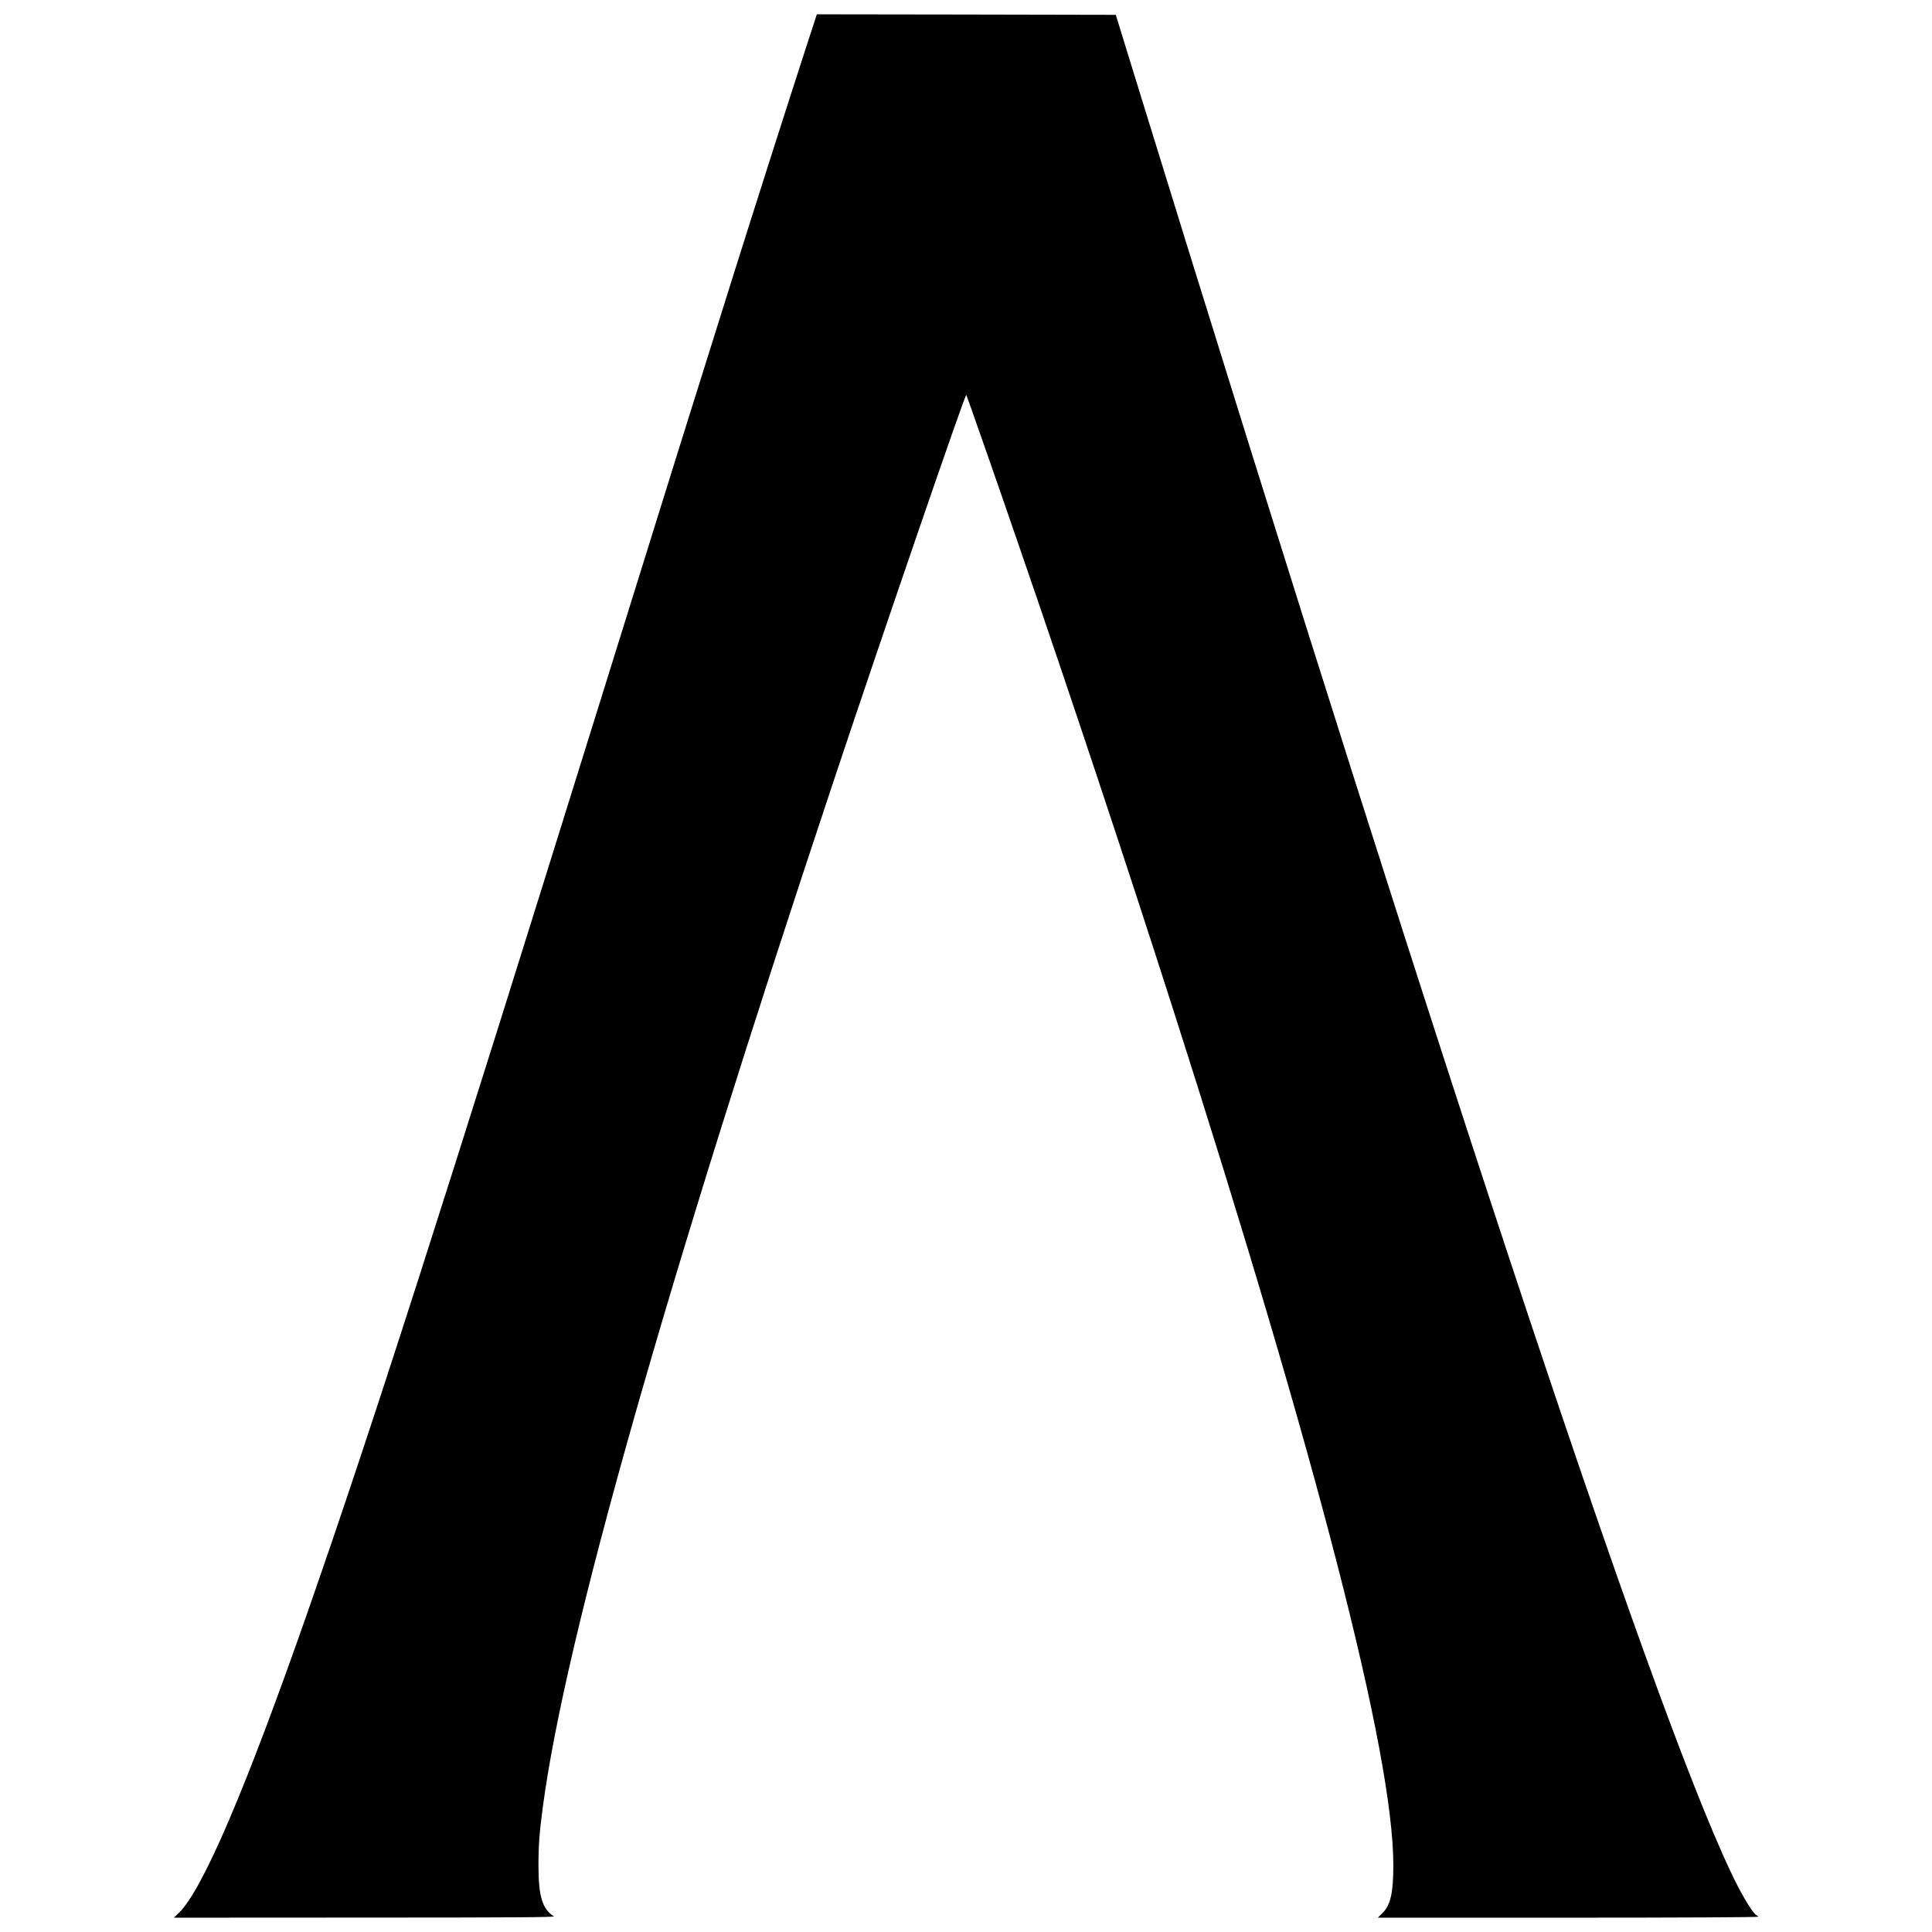 <?xml version="1.0" encoding="utf-8"?>
<svg version="1.1" id="Layer_1" xmlns="http://www.w3.org/2000/svg" xmlns:xlink="http://www.w3.org/1999/xlink" x="0px" y="0px"
	 viewBox="1316 -1059 4167 4167" style="enable-background:new 1316 -1059 4167 4167;" xml:space="preserve">
<style type="text/css">
	.st0{fill:#000000;}
</style>
<g transform="translate(0,4167) scale(0.1,-0.1)">
	<path class="st0" d="M30555,51267c-1034.1-3193.7-1956.8-6120-4337-13768.8c-3574.8-11484.4-5045.7-16064.3-6425.3-20013.6
		c-1326.1-3795.4-2259.9-5979.6-2770.3-6476.6l-111.4-109.2l4118.6,2.2c3195.9,0,4109.7,6.7,4076.3,26.7
		c-249.6,158.2-332.1,430.1-332.1,1107.7c0,430.1,22.3,719.9,98.1,1281.5c485.9,3621.6,2632.1,11192.4,6249.2,22041.7
		c1054.2,3164.7,2854.9,8406.6,2879.5,8384.3c11.1-13.4,655.2-1852,1145.5-3280.6c1092.1-3167,2295.5-6786.3,3280.6-9861.9
		c3144.7-9810.7,4785-16175.8,4785-18567.2c0-599.5-60.2-869.2-238.5-1038.6l-95.8-95.8h4100.8c2391.4,0,4100.8,8.9,4100.8,20.1
		s-13.4,24.5-31.2,31.2c-57.9,22.3-236.2,298.6-403.4,621.8c-1577.9,3057.8-6082.1,16574.7-13044.5,39153.5l-374.4,1214.6
		l-3222.7,6.7l-3224.9,4.5L30555,51267z"/>
</g>
</svg>

